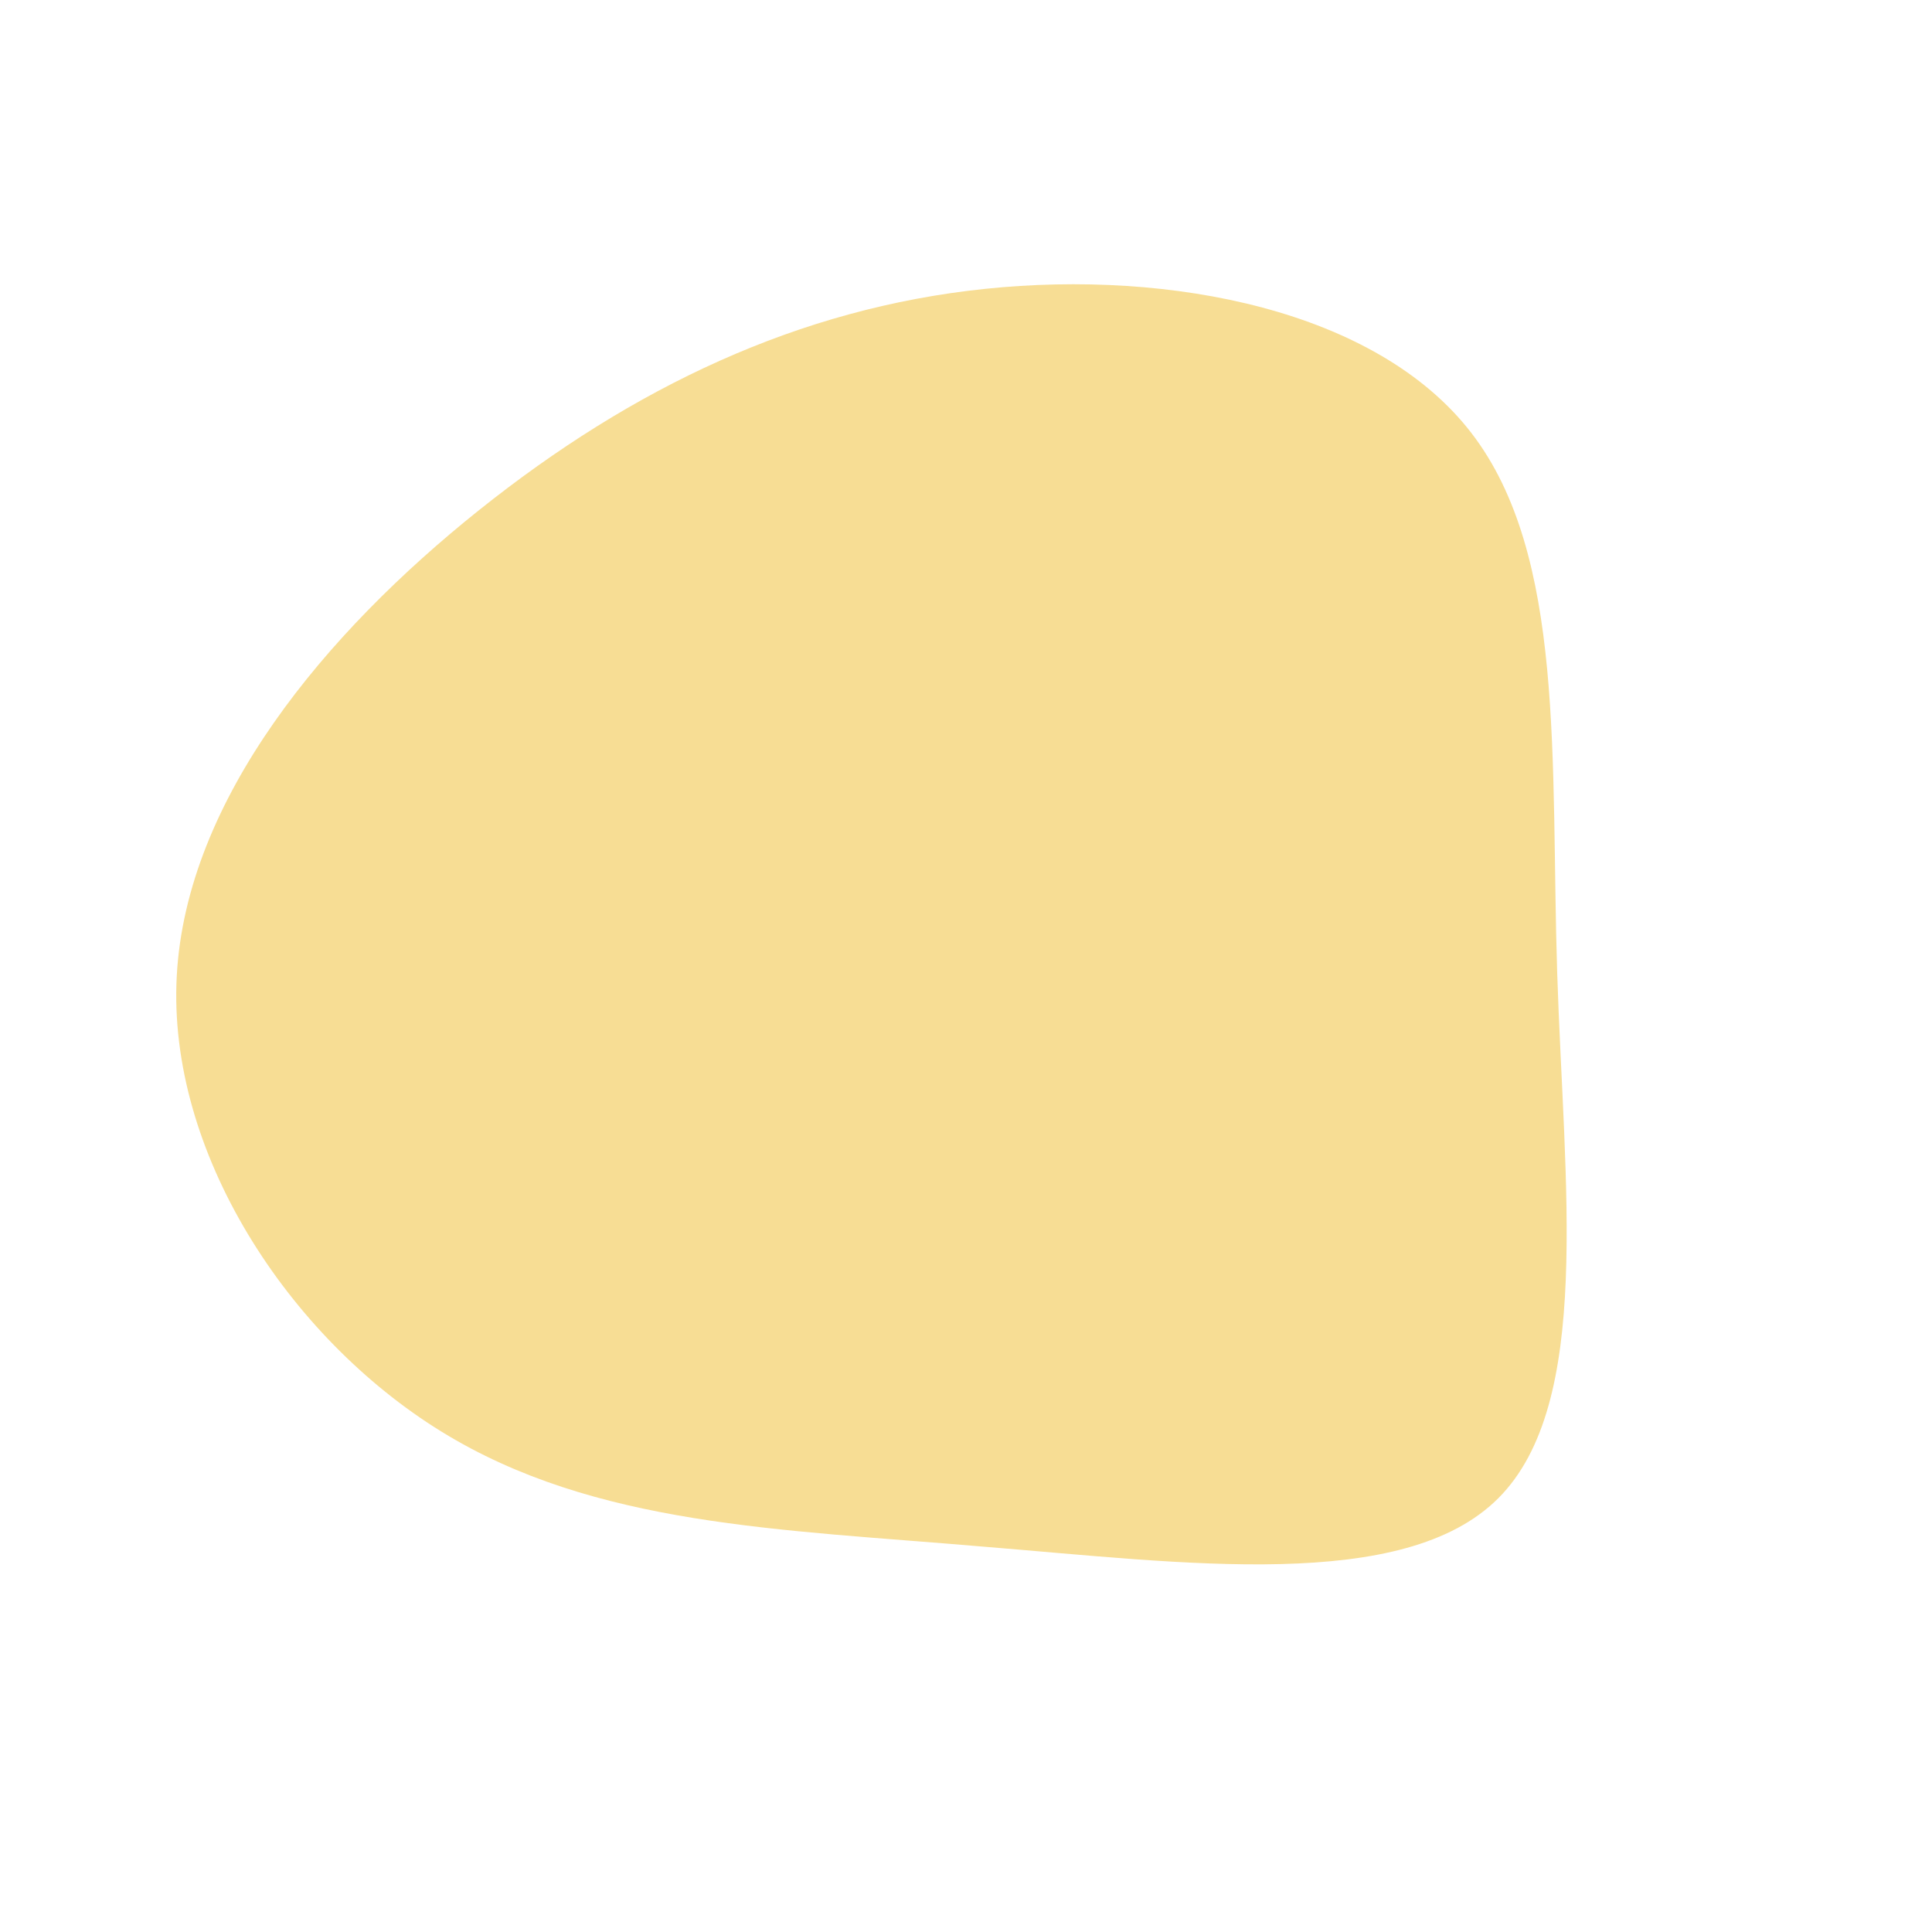 <?xml version="1.0" standalone="no"?>
<svg viewBox="0 0 200 200" xmlns="http://www.w3.org/2000/svg">
  <path fill="#F7DD94" d="M52.3,-55.2C62.1,-42.5,60.5,-21.2,61.2,0.7C61.9,22.7,64.9,45.3,55.1,55.1C45.3,64.9,22.7,61.8,1.7,60.1C-19.2,58.3,-38.4,58,-54.3,48.2C-70.2,38.4,-82.7,19.2,-81.7,1C-80.7,-17.3,-66.3,-34.5,-50.4,-47.2C-34.5,-59.9,-17.3,-68.1,2,-70.1C21.2,-72.1,42.5,-67.9,52.3,-55.2Z" transform="translate(100 100)" />
</svg>
